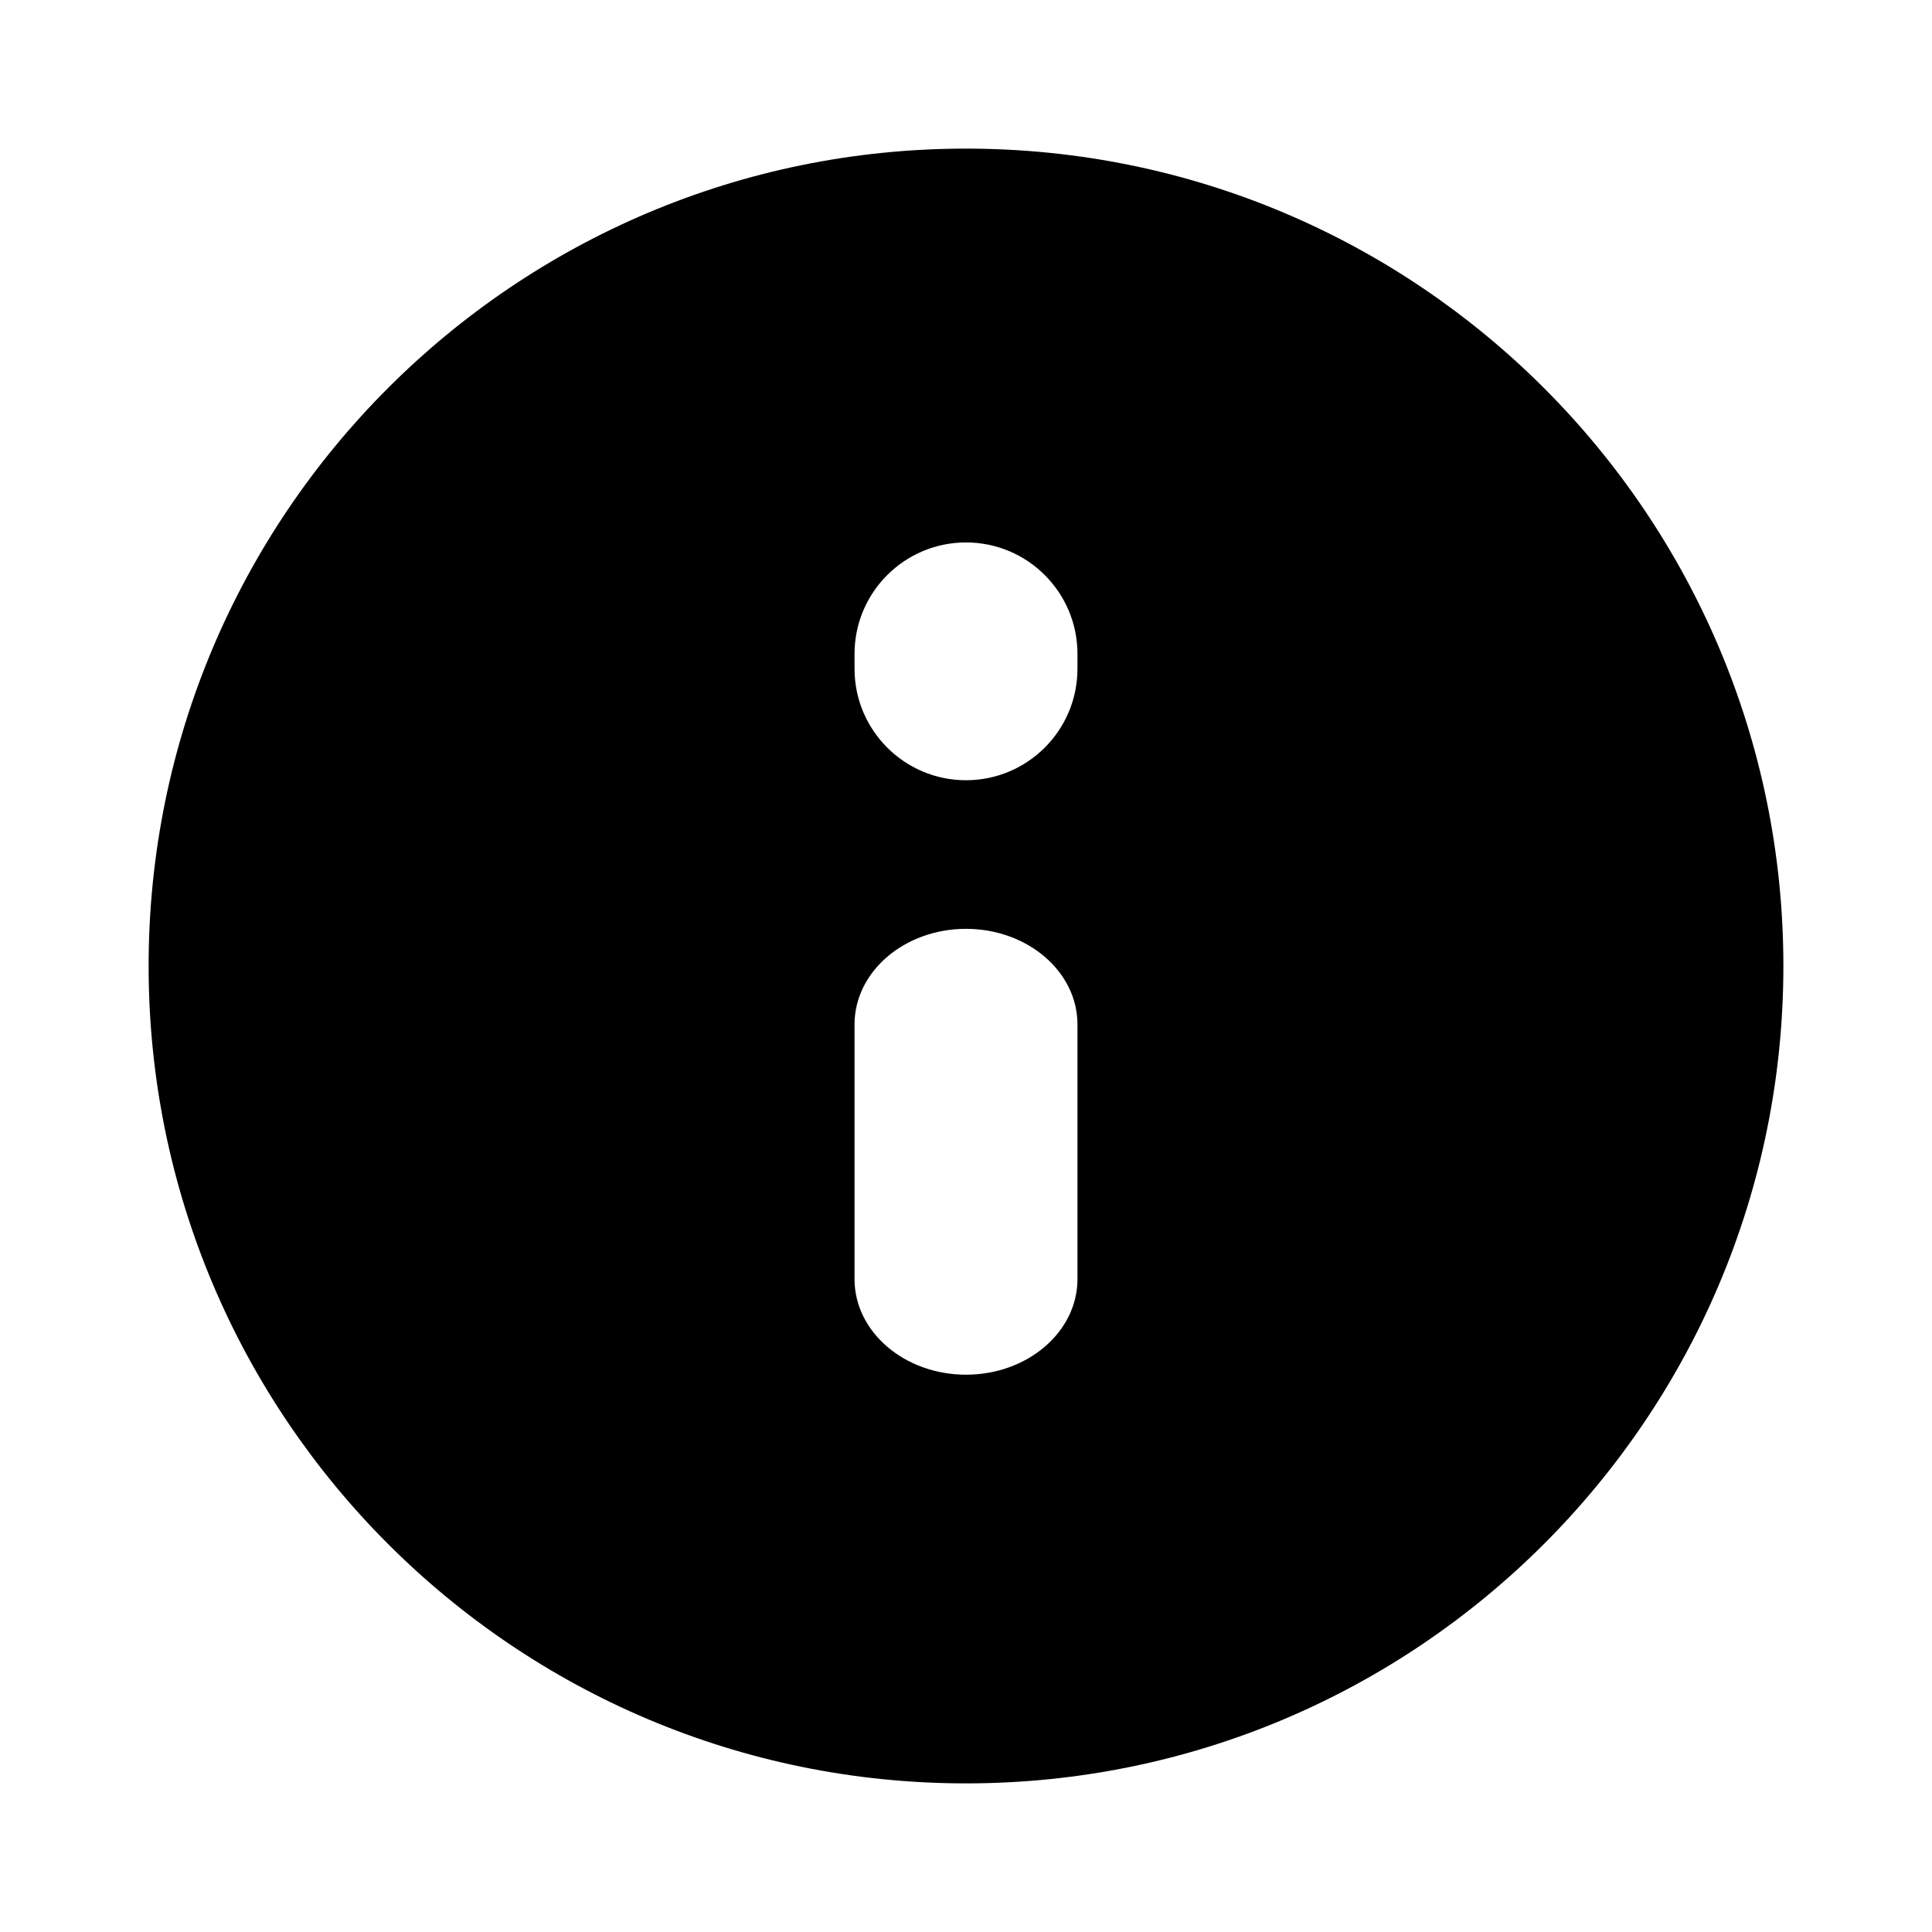 <?xml version="1.0" encoding="UTF-8"?>
<svg width="26px" height="26px" viewBox="0 0 26 26" version="1.1" xmlns="http://www.w3.org/2000/svg" xmlns:xlink="http://www.w3.org/1999/xlink">
    <!-- Generator: Sketch 51.2 (57519) - http://www.bohemiancoding.com/sketch -->
    <title>Icons/Info</title>
    <desc>Created with Sketch.</desc>
    <path d="M13,24 C6.925,24 2,19.075 2,13 C2,6.925 6.925,2 13,2 C19.075,2 24,6.925 24,13 C24,19.075 19.075,24 13,24 Z M14.5,17.214 L14.5,13.786 C14.5,13.076 13.828,12.5 13,12.5 C12.172,12.5 11.5,13.076 11.5,13.786 L11.5,17.214 C11.5,17.924 12.172,18.5 13,18.5 C13.828,18.5 14.5,17.924 14.5,17.214 Z M14.5,9 L14.5,8.8 C14.5,7.972 13.828,7.3 13,7.3 C12.172,7.3 11.5,7.972 11.5,8.8 L11.5,9 C11.5,9.828 12.172,10.5 13,10.5 C13.828,10.5 14.5,9.828 14.5,9 Z" id="path-1"></path>
</svg>